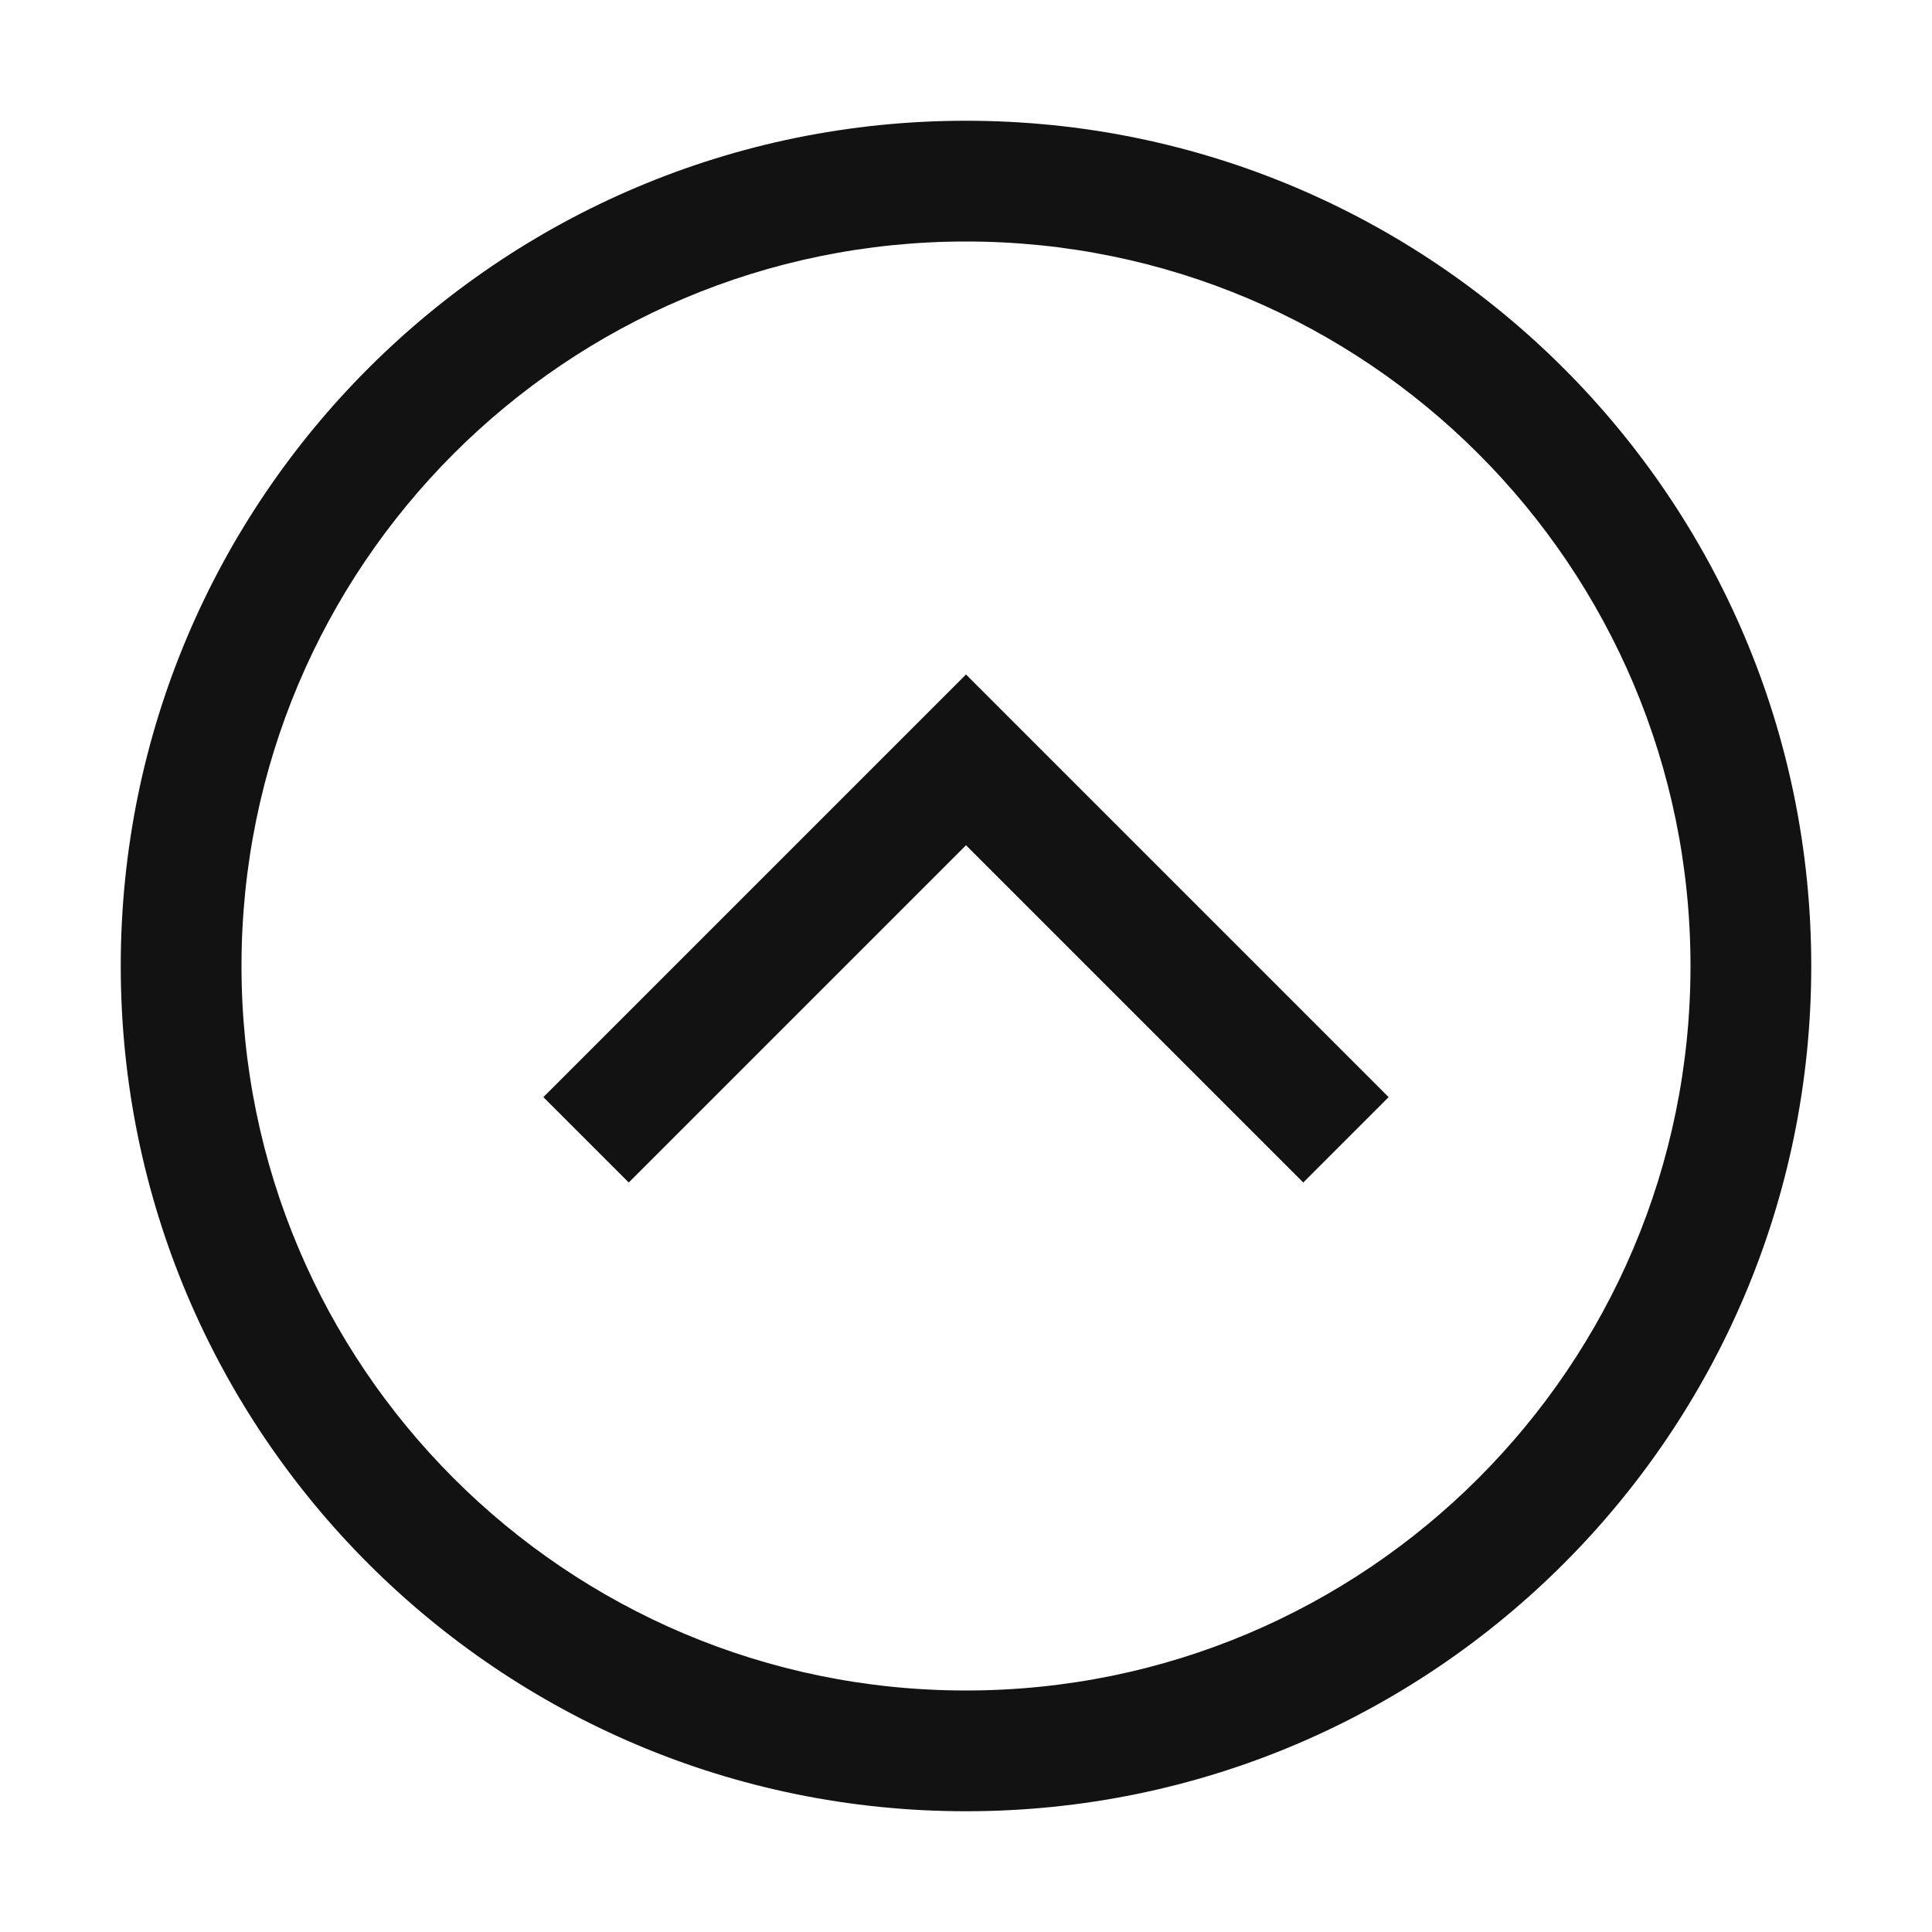 <svg width="16" height="16" viewBox="0 0 16 16" fill="none" xmlns="http://www.w3.org/2000/svg">
<path d="M5.207 9.793L8 7L10.793 9.793L11.5 9.086L8 5.586L4.5 9.086L5.207 9.793Z" fill="#131212"/>
<path d="M15 8C15 11.866 11.866 15 8 15C4.134 15 1 11.866 1 8C1 4.134 4.134 1 8 1C11.866 1 15 4.134 15 8ZM14 8C14 4.686 11.314 2 8 2C4.686 2 2 4.686 2 8C2 11.314 4.686 14 8 14C11.314 14 14 11.314 14 8Z" fill="#131212"/>
</svg>
